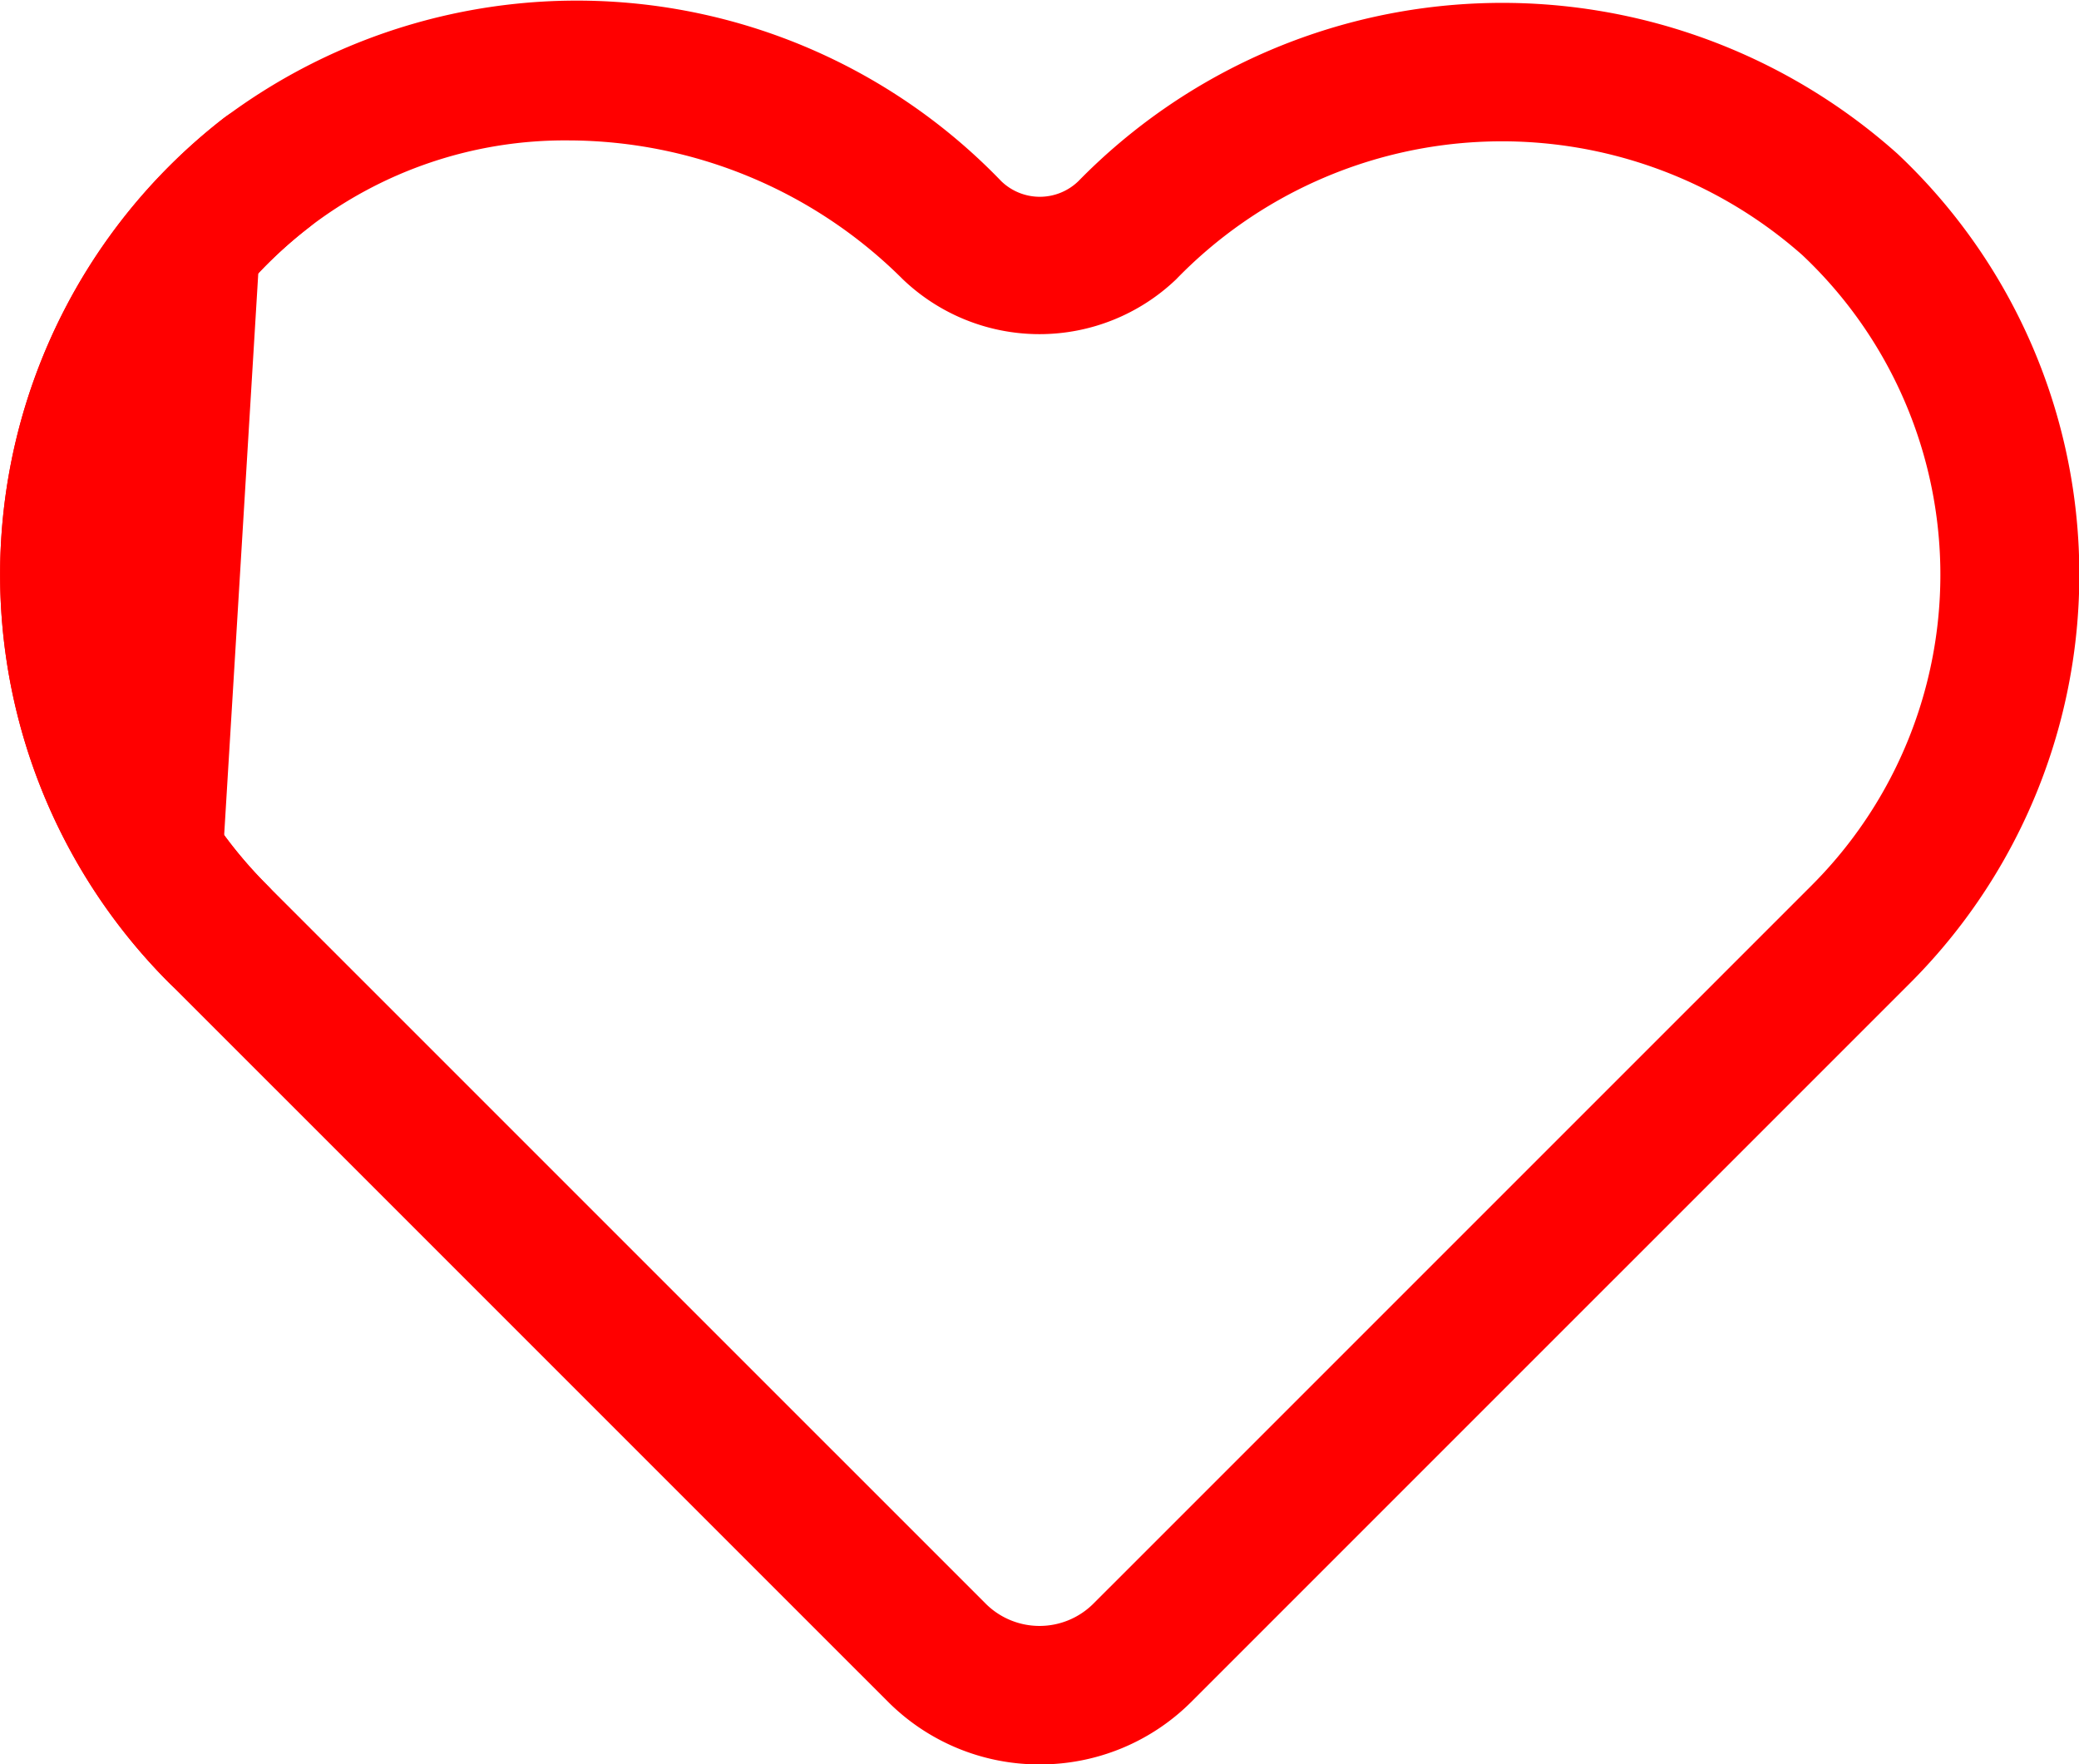 <svg xmlns="http://www.w3.org/2000/svg" width="30" height="25.458" viewBox="0 0 30 25.458">
  <title>Heart</title>
  <g>
    <path d="M15,25.458a3.083,3.083,0,0,1-2.188-.906L2.441,14.182A8.334,8.334,0,0,1,3.2,1.727a8.5,8.5,0,0,1,11.248.887.8.8,0,0,0,1.113,0,8.558,8.558,0,0,1,11.82-.395,8.335,8.335,0,0,1,.184,11.963l-7.728,7.727h0l-2.643,2.643A3.085,3.085,0,0,1,15,25.458ZM8.206,2.026A6.057,6.057,0,0,0,4.434,3.3a6.336,6.336,0,0,0-.579,9.471l10.371,10.37a1.1,1.1,0,0,0,1.549,0l10.371-10.37a6.336,6.336,0,0,0-.141-9.093,6.545,6.545,0,0,0-9.034.353,2.853,2.853,0,0,1-3.942,0A6.853,6.853,0,0,0,8.206,2.026ZM19.125,21.2h0Z" fill="red"/>
    <g>
      <path d="M3.814,2.512a7.336,7.336,0,0,0-.666,10.963" fill="red"/>
      <path d="M2.8,13.828a7.833,7.833,0,0,1,.71-11.709l.619.785A6.836,6.836,0,0,0,3.5,13.121Z" fill="red"/>
    </g>
    <path d="M3.148,14.475a1,1,0,0,1-.707-.293A8.334,8.334,0,0,1,3.2,1.727,1,1,0,1,1,4.434,3.3a6.336,6.336,0,0,0-.579,9.471,1,1,0,0,1-.707,1.707Z" fill="red"/>
  </g>
</svg>
